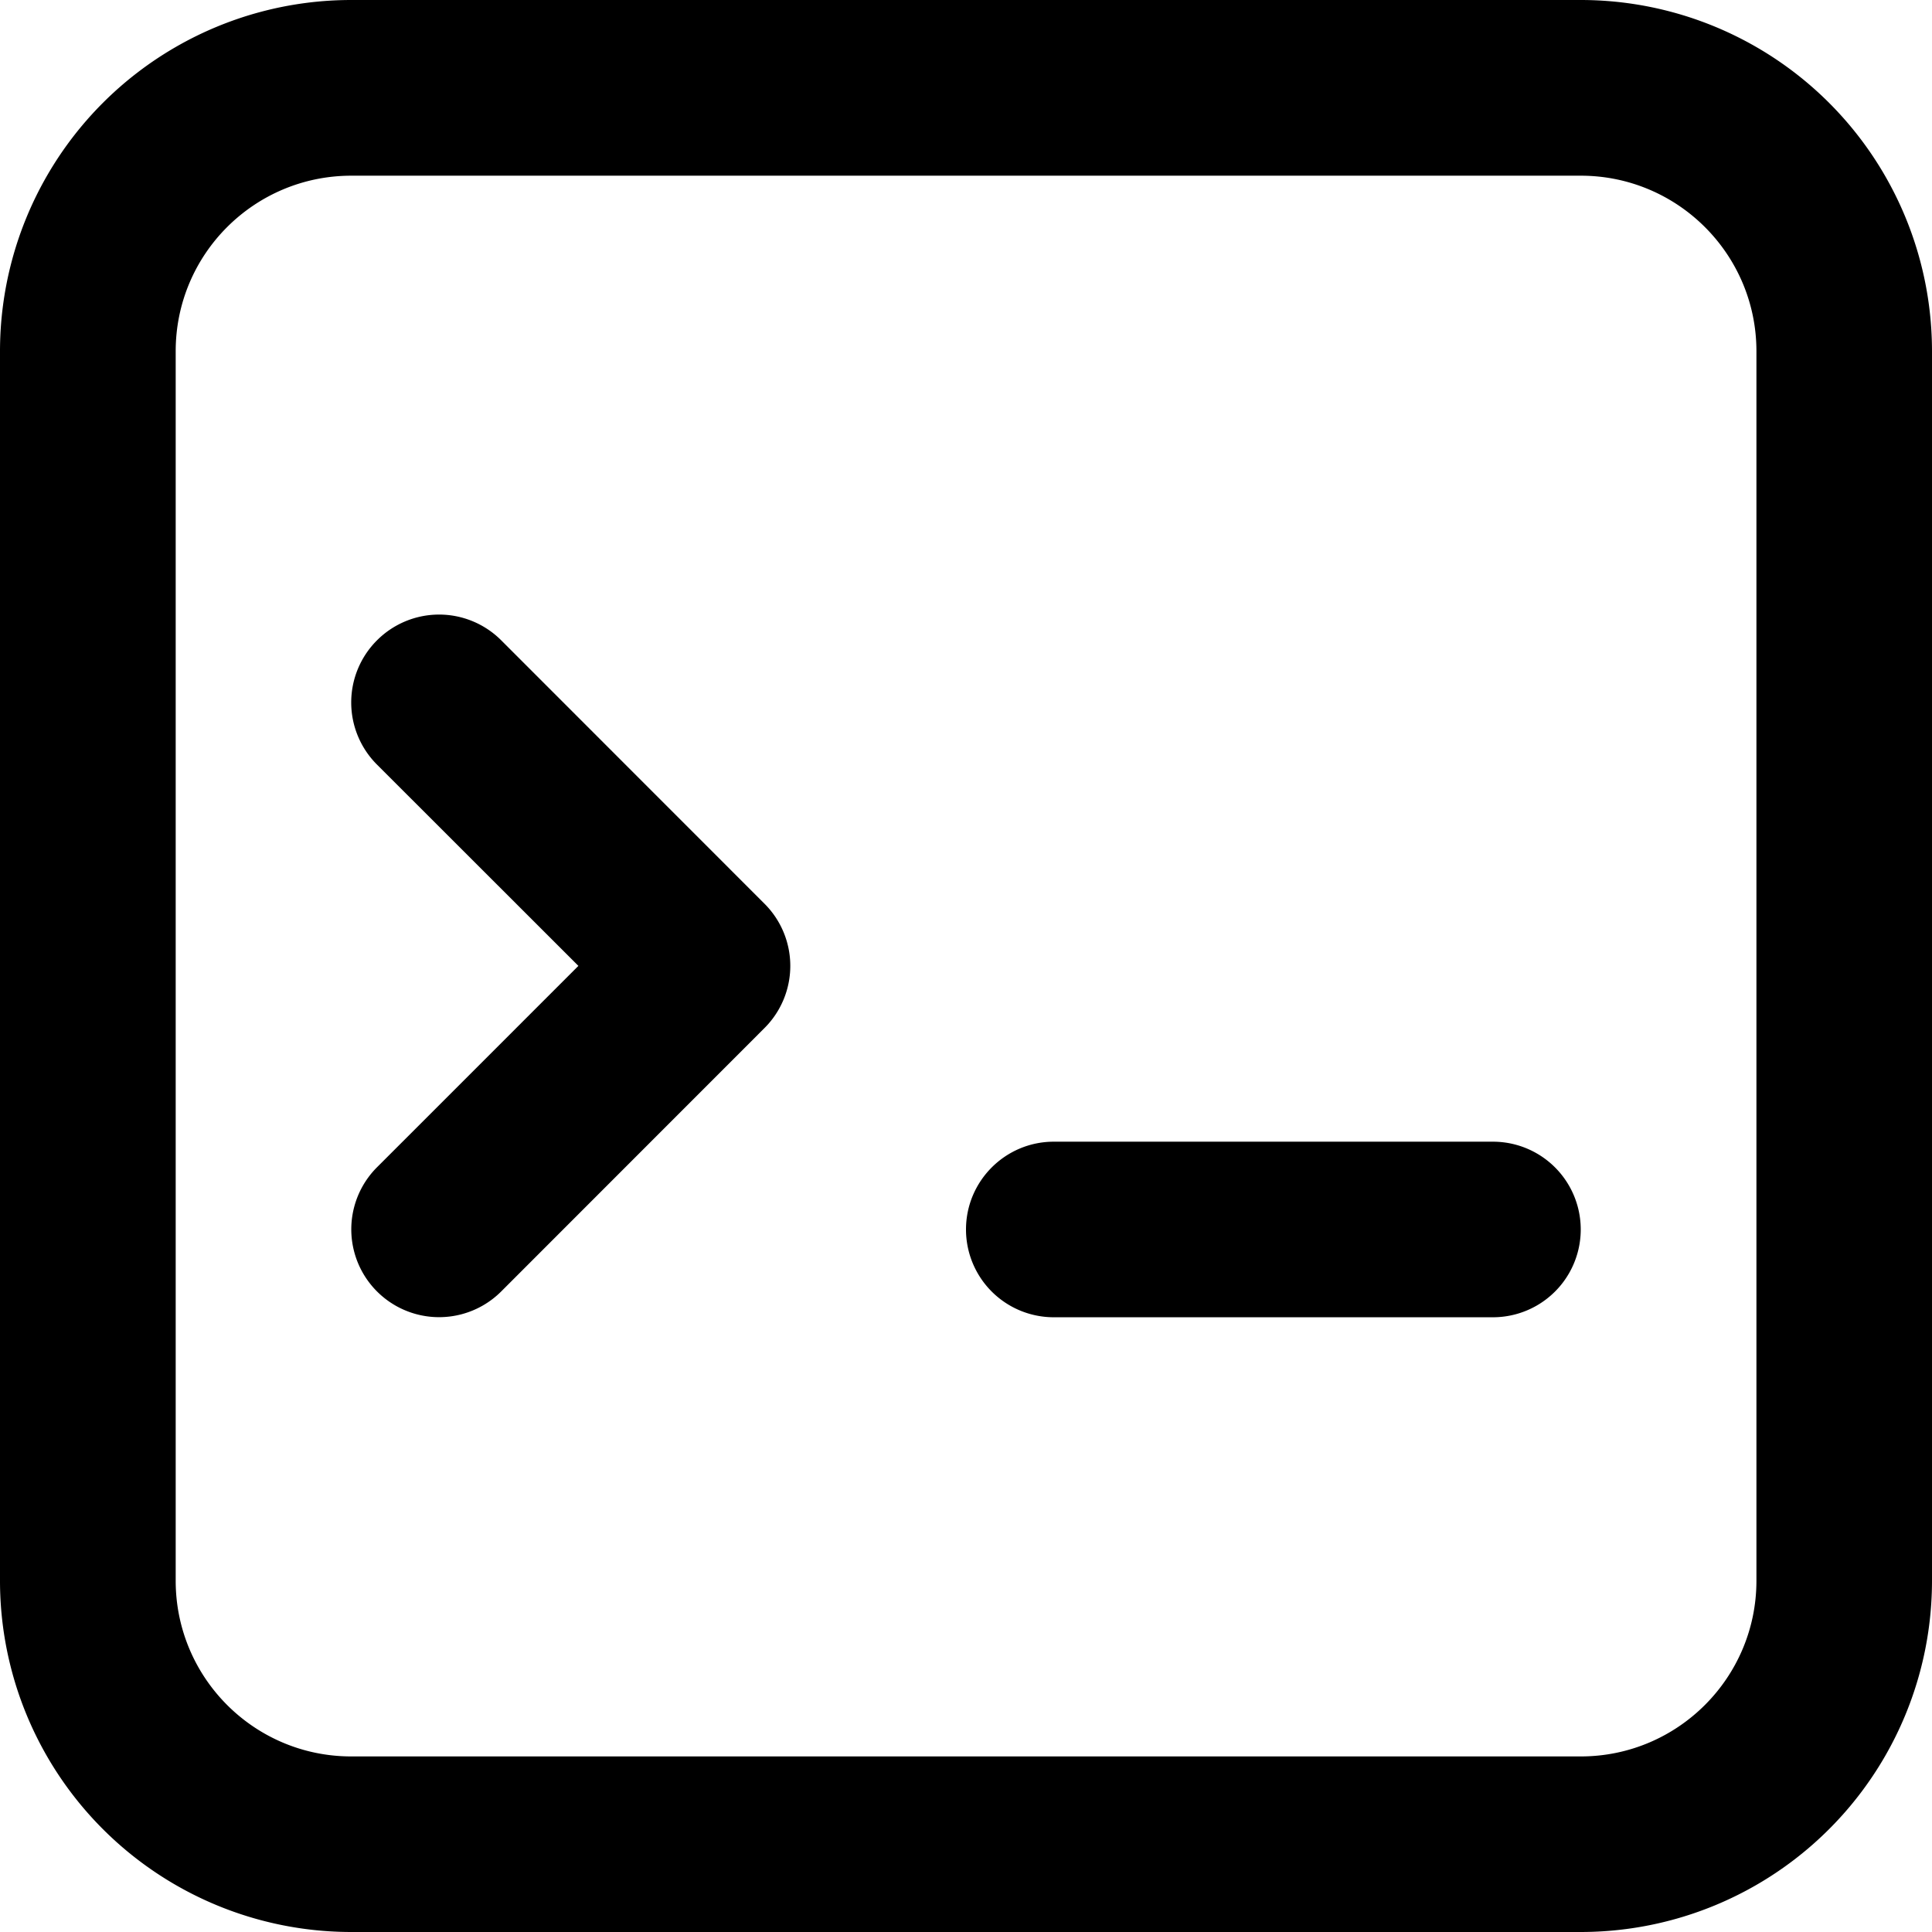 <svg xmlns="http://www.w3.org/2000/svg" viewBox="0 0 16 16">
    <path fill-rule="evenodd" d="M3.122 5.303a.727.727 0 0 1 1.029 0l2.181 2.182a.727.727 0 0 1 0 1.028l-2.181 2.182a.727.727 0 1 1-1.029-1.028L4.79 7.999 3.122 6.332a.727.727 0 0 1 0-1.029zM8 10.182c0-.401.326-.727.727-.727h3.637a.727.727 0 1 1 0 1.454H8.727A.727.727 0 0 1 8 10.182z" clip-rule="evenodd"/>
    <path fill-rule="evenodd" d="M2.91 1.455c-.804 0-1.455.65-1.455 1.454v10.182c0 .803.65 1.455 1.454 1.455h10.182c.803 0 1.455-.652 1.455-1.455V2.909c0-.803-.652-1.454-1.455-1.454H2.909zM0 2.909A2.909 2.909 0 0 1 2.91 0h10.18A2.909 2.909 0 0 1 16 2.91v10.18A2.909 2.909 0 0 1 13.09 16H2.91A2.909 2.909 0 0 1 0 13.09V2.91z" clip-rule="evenodd"/>
</svg>
